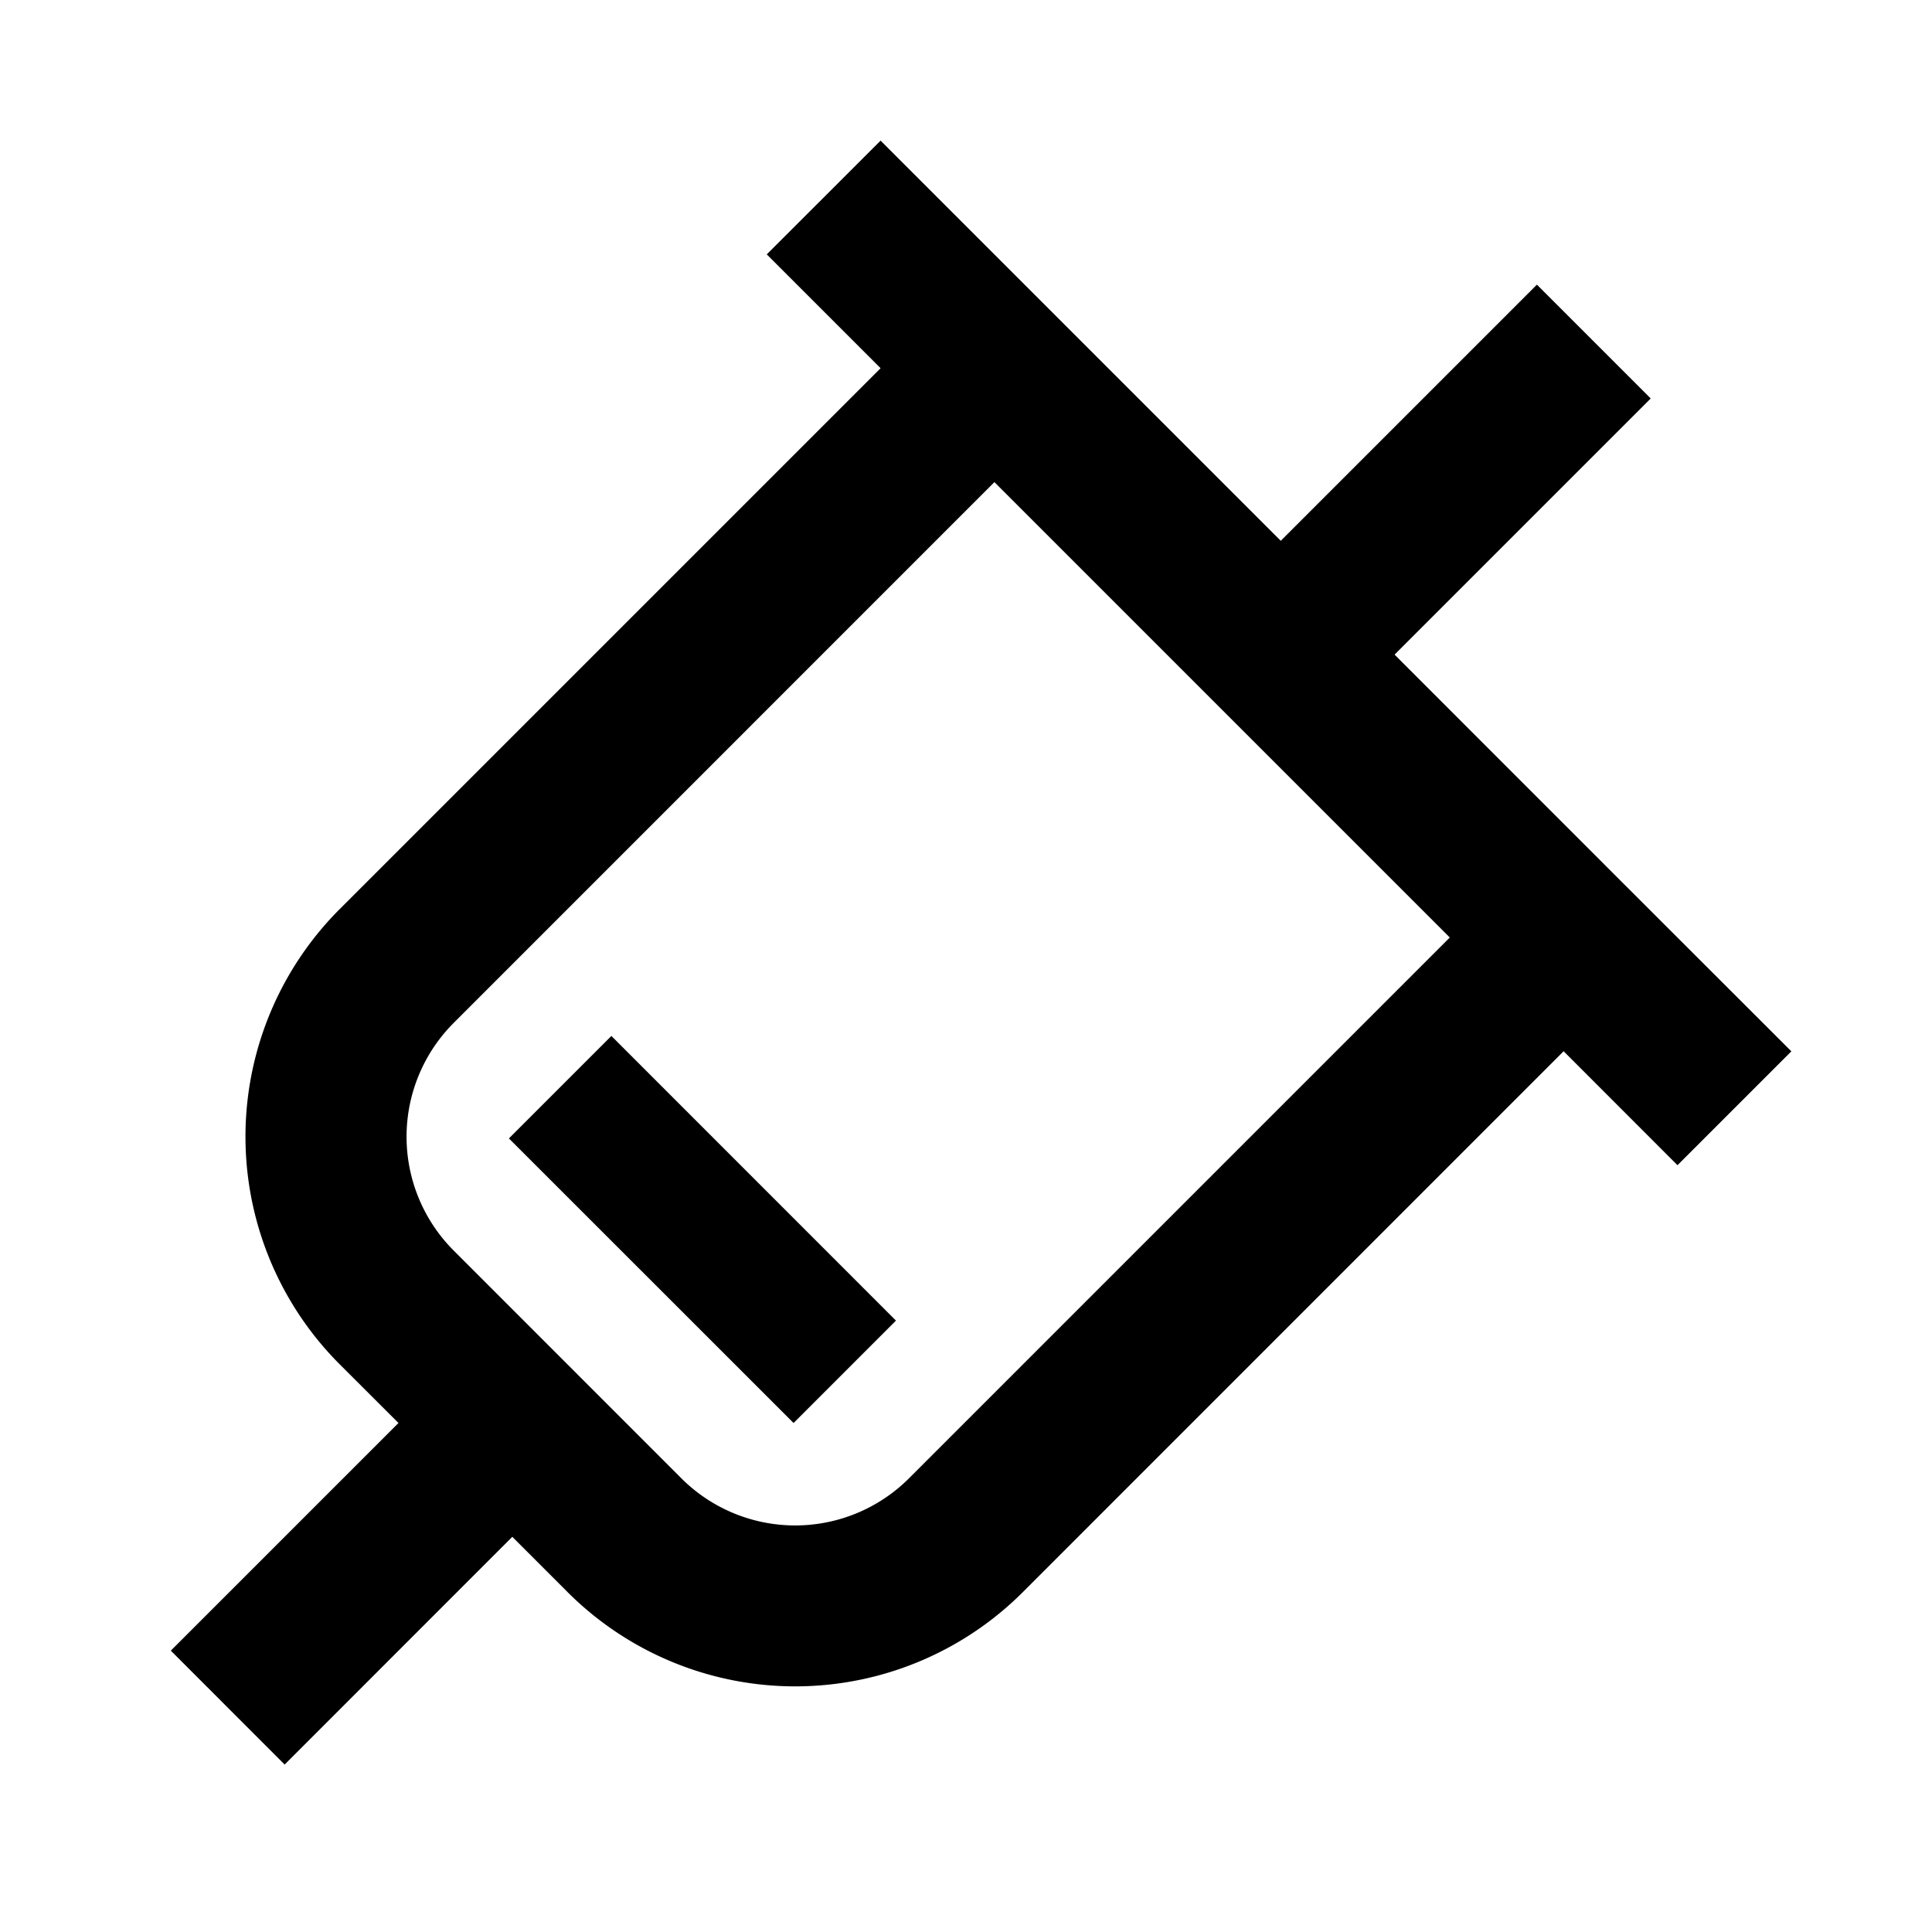 <svg width="24" height="24" viewBox="0 0 24 24" fill="none" xmlns="http://www.w3.org/2000/svg"><path fill-rule="evenodd" clip-rule="evenodd" d="m20.838 14.475 1.415-1.415-2.122-2.12-2.807-2.808 3.182-3.182-1.414-1.414-3.182 3.182-2.85-2.85-2.121-2.121L9.525 3.16l1.414 1.414-6.718 6.718a4 4 0 0 0 0 5.657l.729.728-2.828 2.828 1.414 1.415 2.828-2.829.686.686a4 4 0 0 0 5.657 0l6.717-6.718 1.414 1.415zm-2.828-2.829-6.718 6.718a2 2 0 0 1-2.828 0l-2.828-2.829a2 2 0 0 1 0-2.828l6.717-6.718 5.657 5.657zM6.322 14.142l3.536 3.535 1.272-1.272-3.535-3.536-1.273 1.273z" fill="currentColor"/></svg>